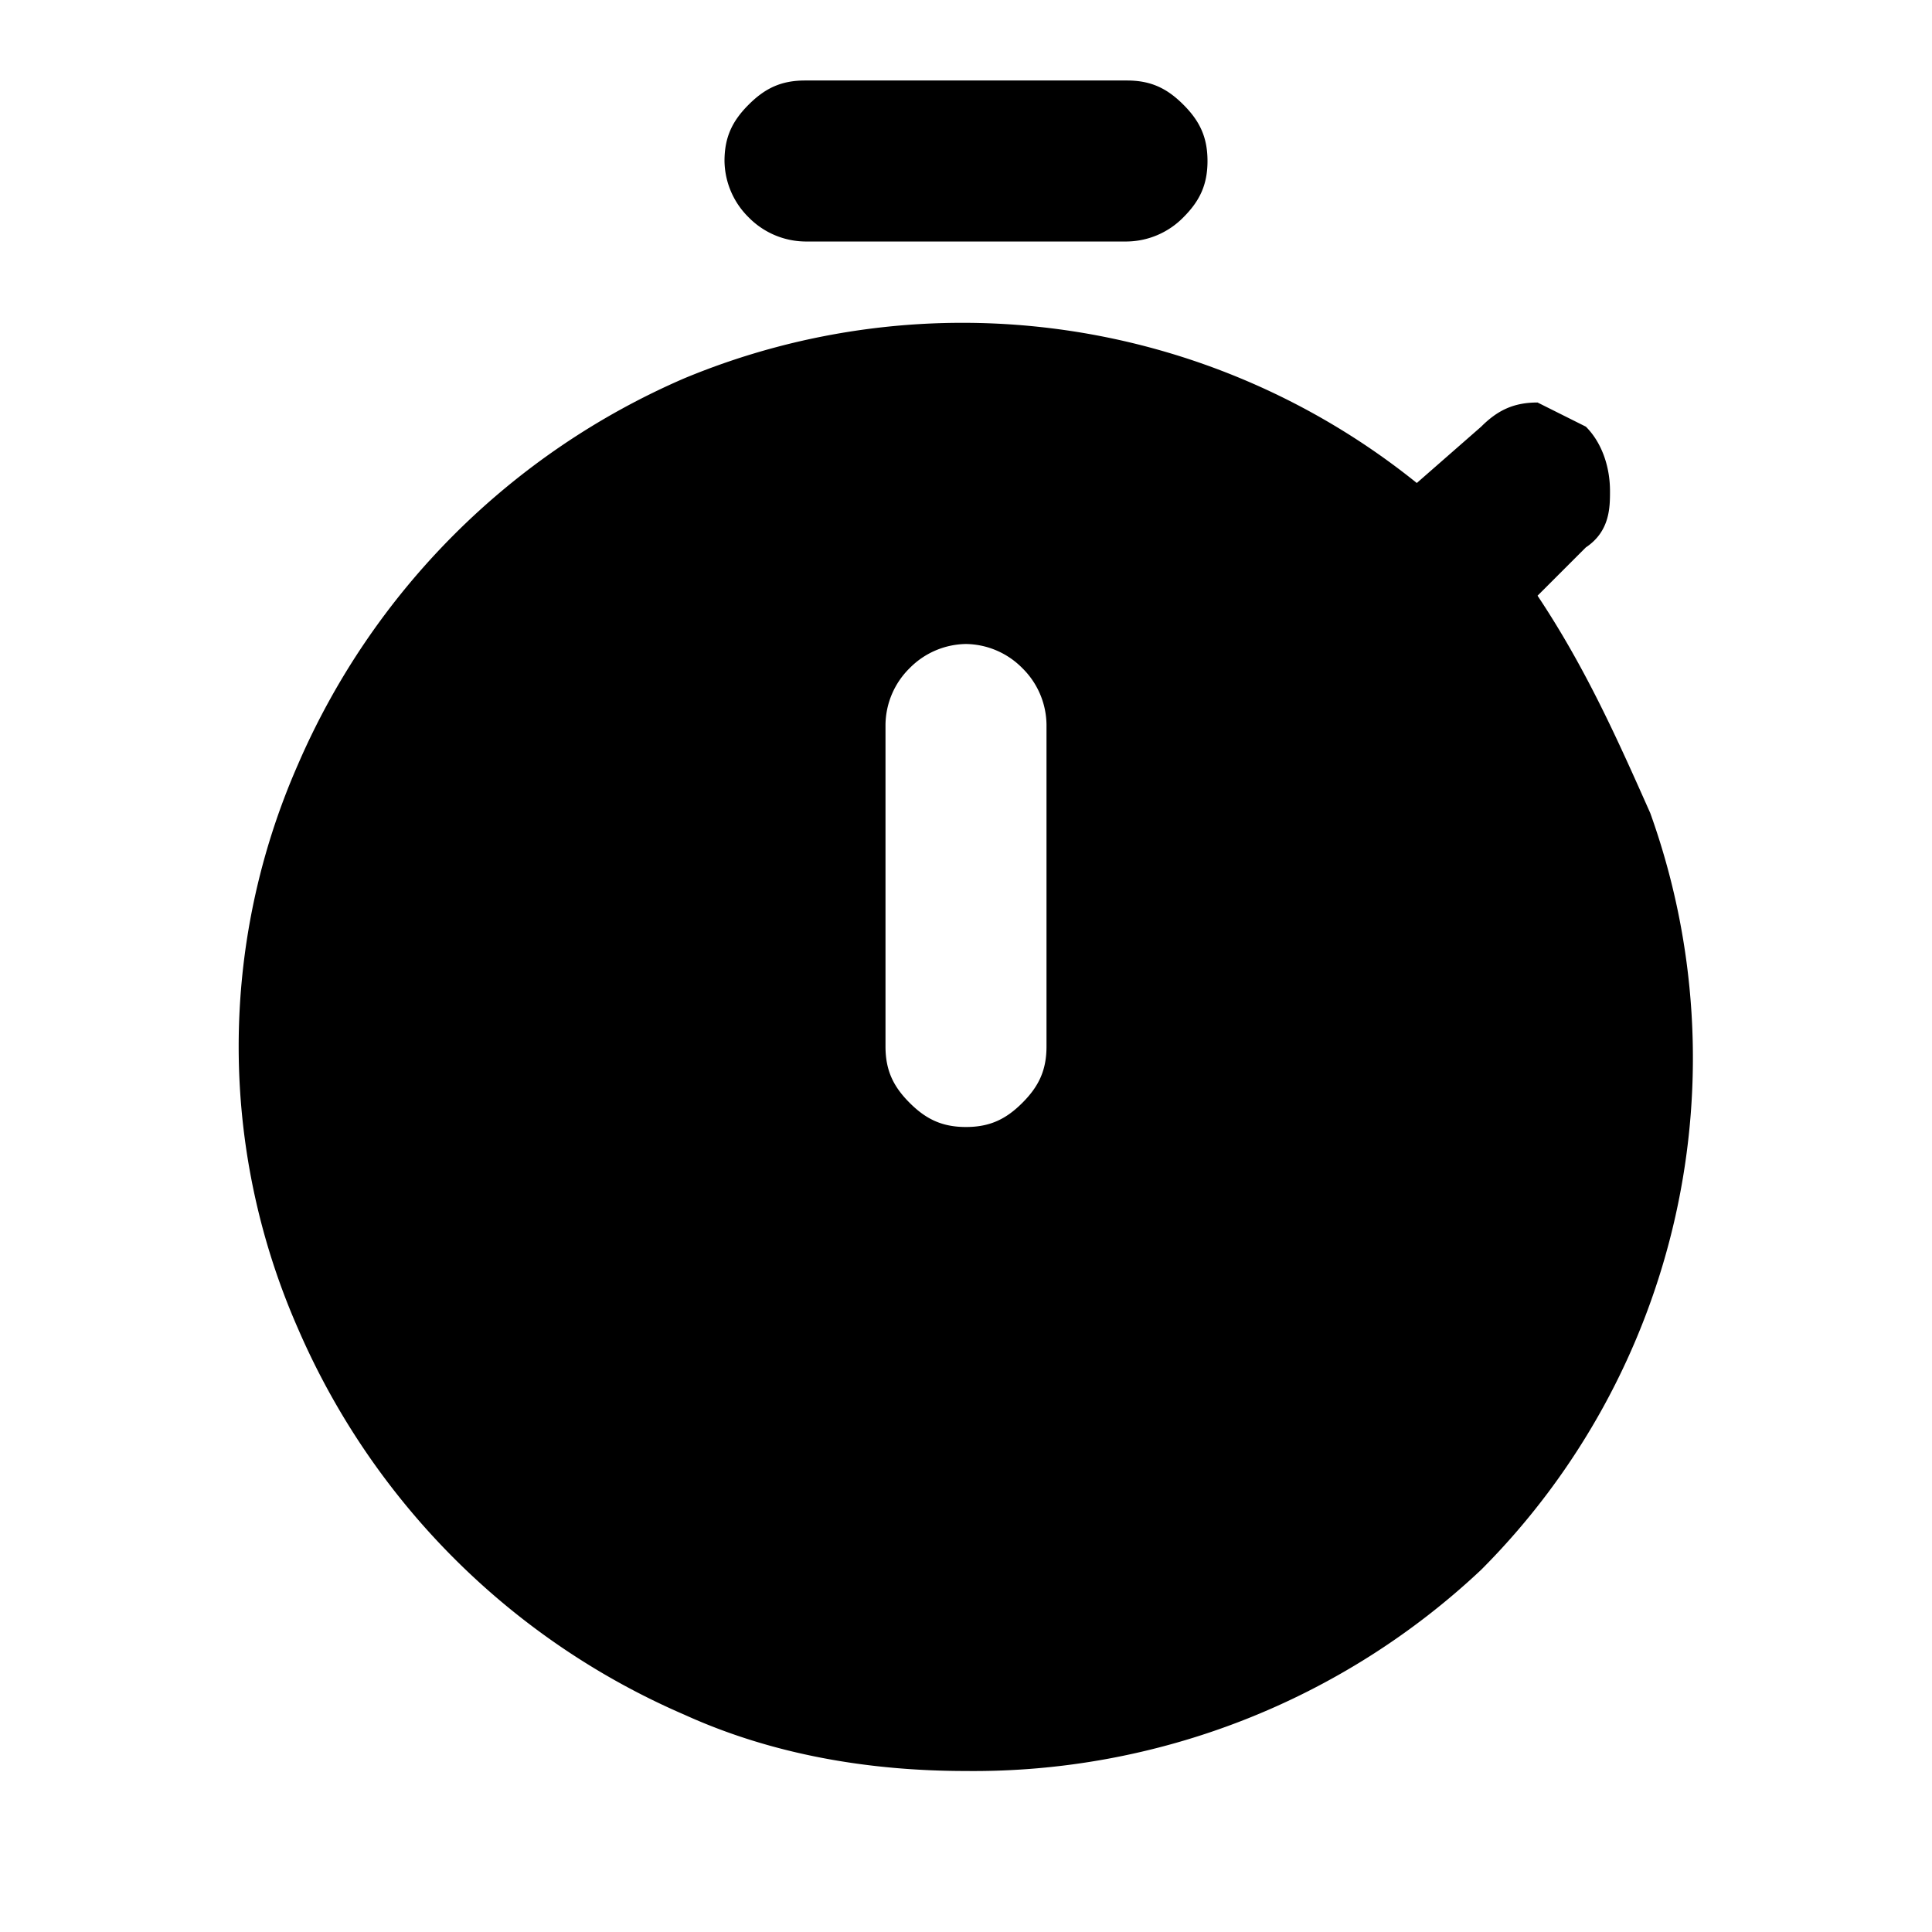 <svg viewBox="0 0 24 24" xmlns="http://www.w3.org/2000/svg"><path d="M10 3a1 1 0 0 1-.7-.3A1 1 0 0 1 9 2c0-.3.1-.5.3-.7.2-.2.4-.3.7-.3h4c.3 0 .5.1.7.3.2.2.3.4.3.7 0 .3-.1.5-.3.7a1 1 0 0 1-.7.3h-4Zm2 11c.3 0 .5-.1.7-.3.2-.2.3-.4.3-.7V9a1 1 0 0 0-.3-.7A1 1 0 0 0 12 8a1 1 0 0 0-.7.3 1 1 0 0 0-.3.7v4c0 .3.1.5.3.7.2.2.4.3.7.3Zm0 8c-1.2 0-2.4-.2-3.5-.7a9.2 9.2 0 0 1-4.8-4.8 8.7 8.7 0 0 1 0-7 9.2 9.2 0 0 1 4.8-4.8A9 9 0 0 1 17.6 6l.8-.7c.2-.2.4-.3.7-.3l.6.3c.2.2.3.5.3.8 0 .2 0 .5-.3.7l-.6.6c.6.9 1 1.8 1.4 2.7a9 9 0 0 1-2.1 9.4A9.2 9.2 0 0 1 12 22Z" fill="inherit"/></svg>